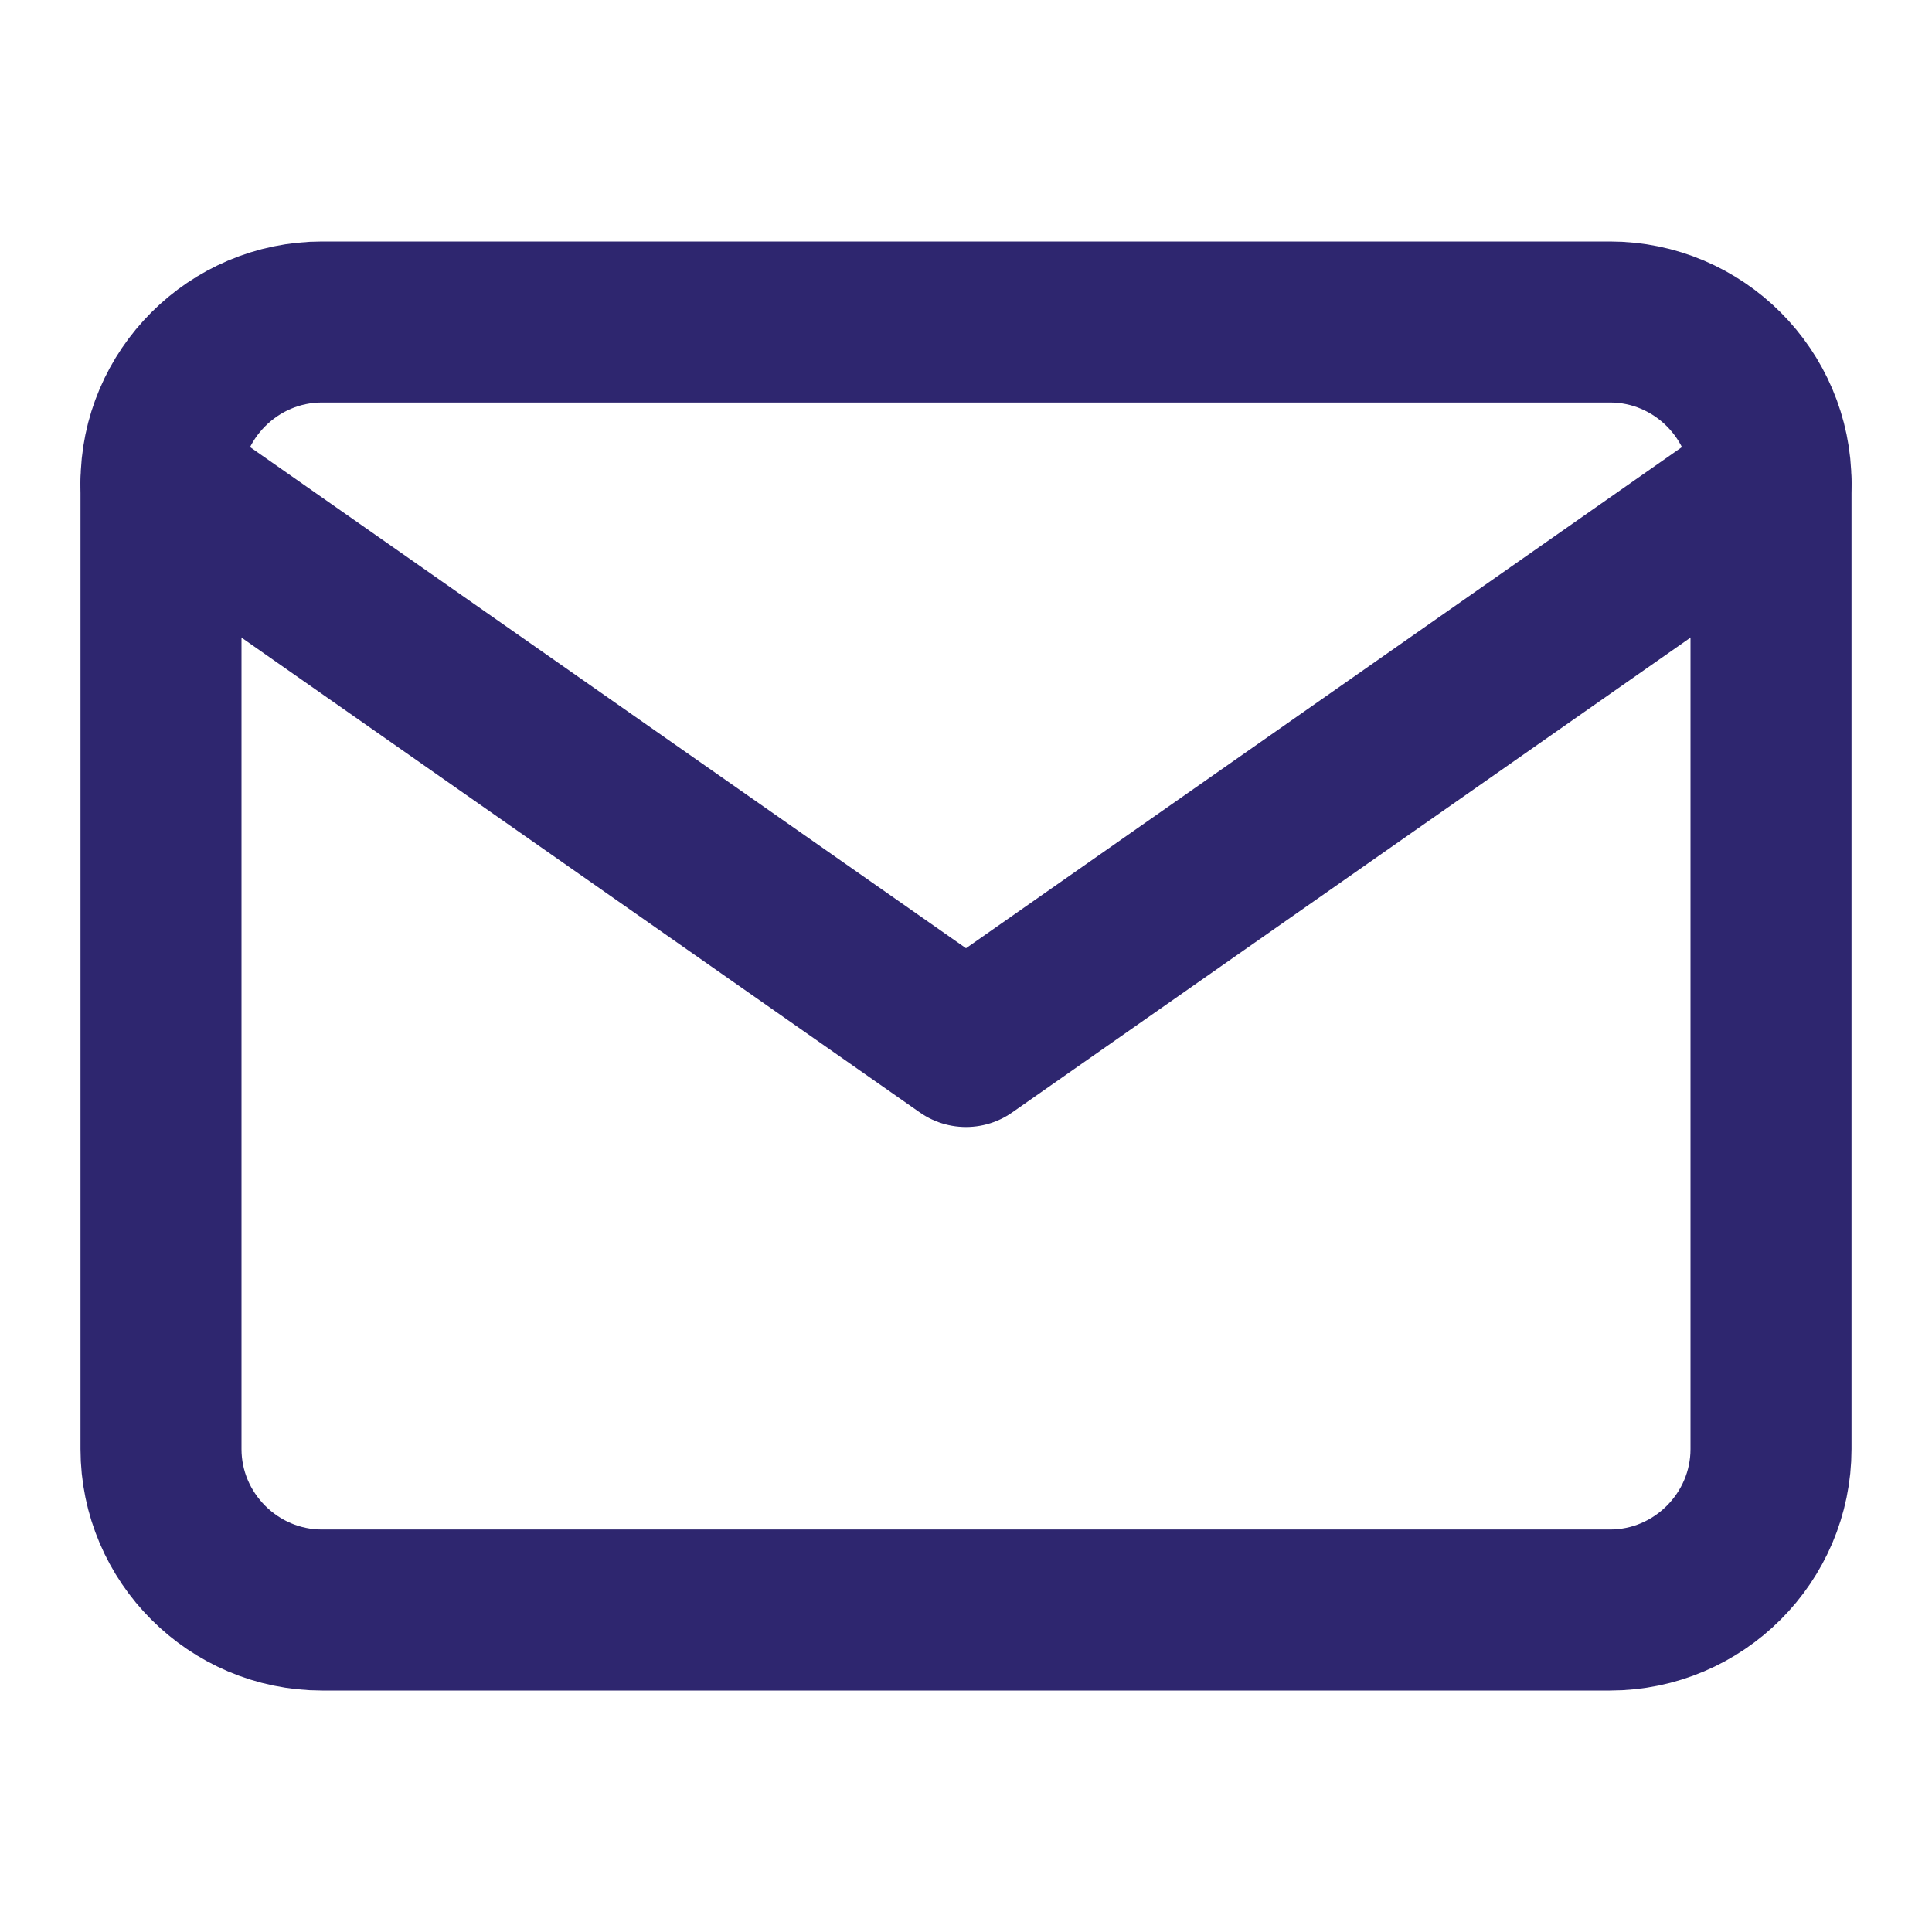 <svg width="24" height="24" viewBox="0 0 24 24" fill="none" xmlns="http://www.w3.org/2000/svg">
<path d="M4 4H20C21.1 4 22 4.9 22 6V18C22 19.1 21.1 20 20 20H4C2.9 20 2 19.1 2 18V6C2 4.9 2.9 4 4 4Z" stroke="#2E266F" stroke-width="2" stroke-linecap="round" stroke-linejoin="round"/>
<path d="M22 6L12 13L2 6" stroke="#2E266F" stroke-width="2" stroke-linecap="round" stroke-linejoin="round"/>
</svg>
